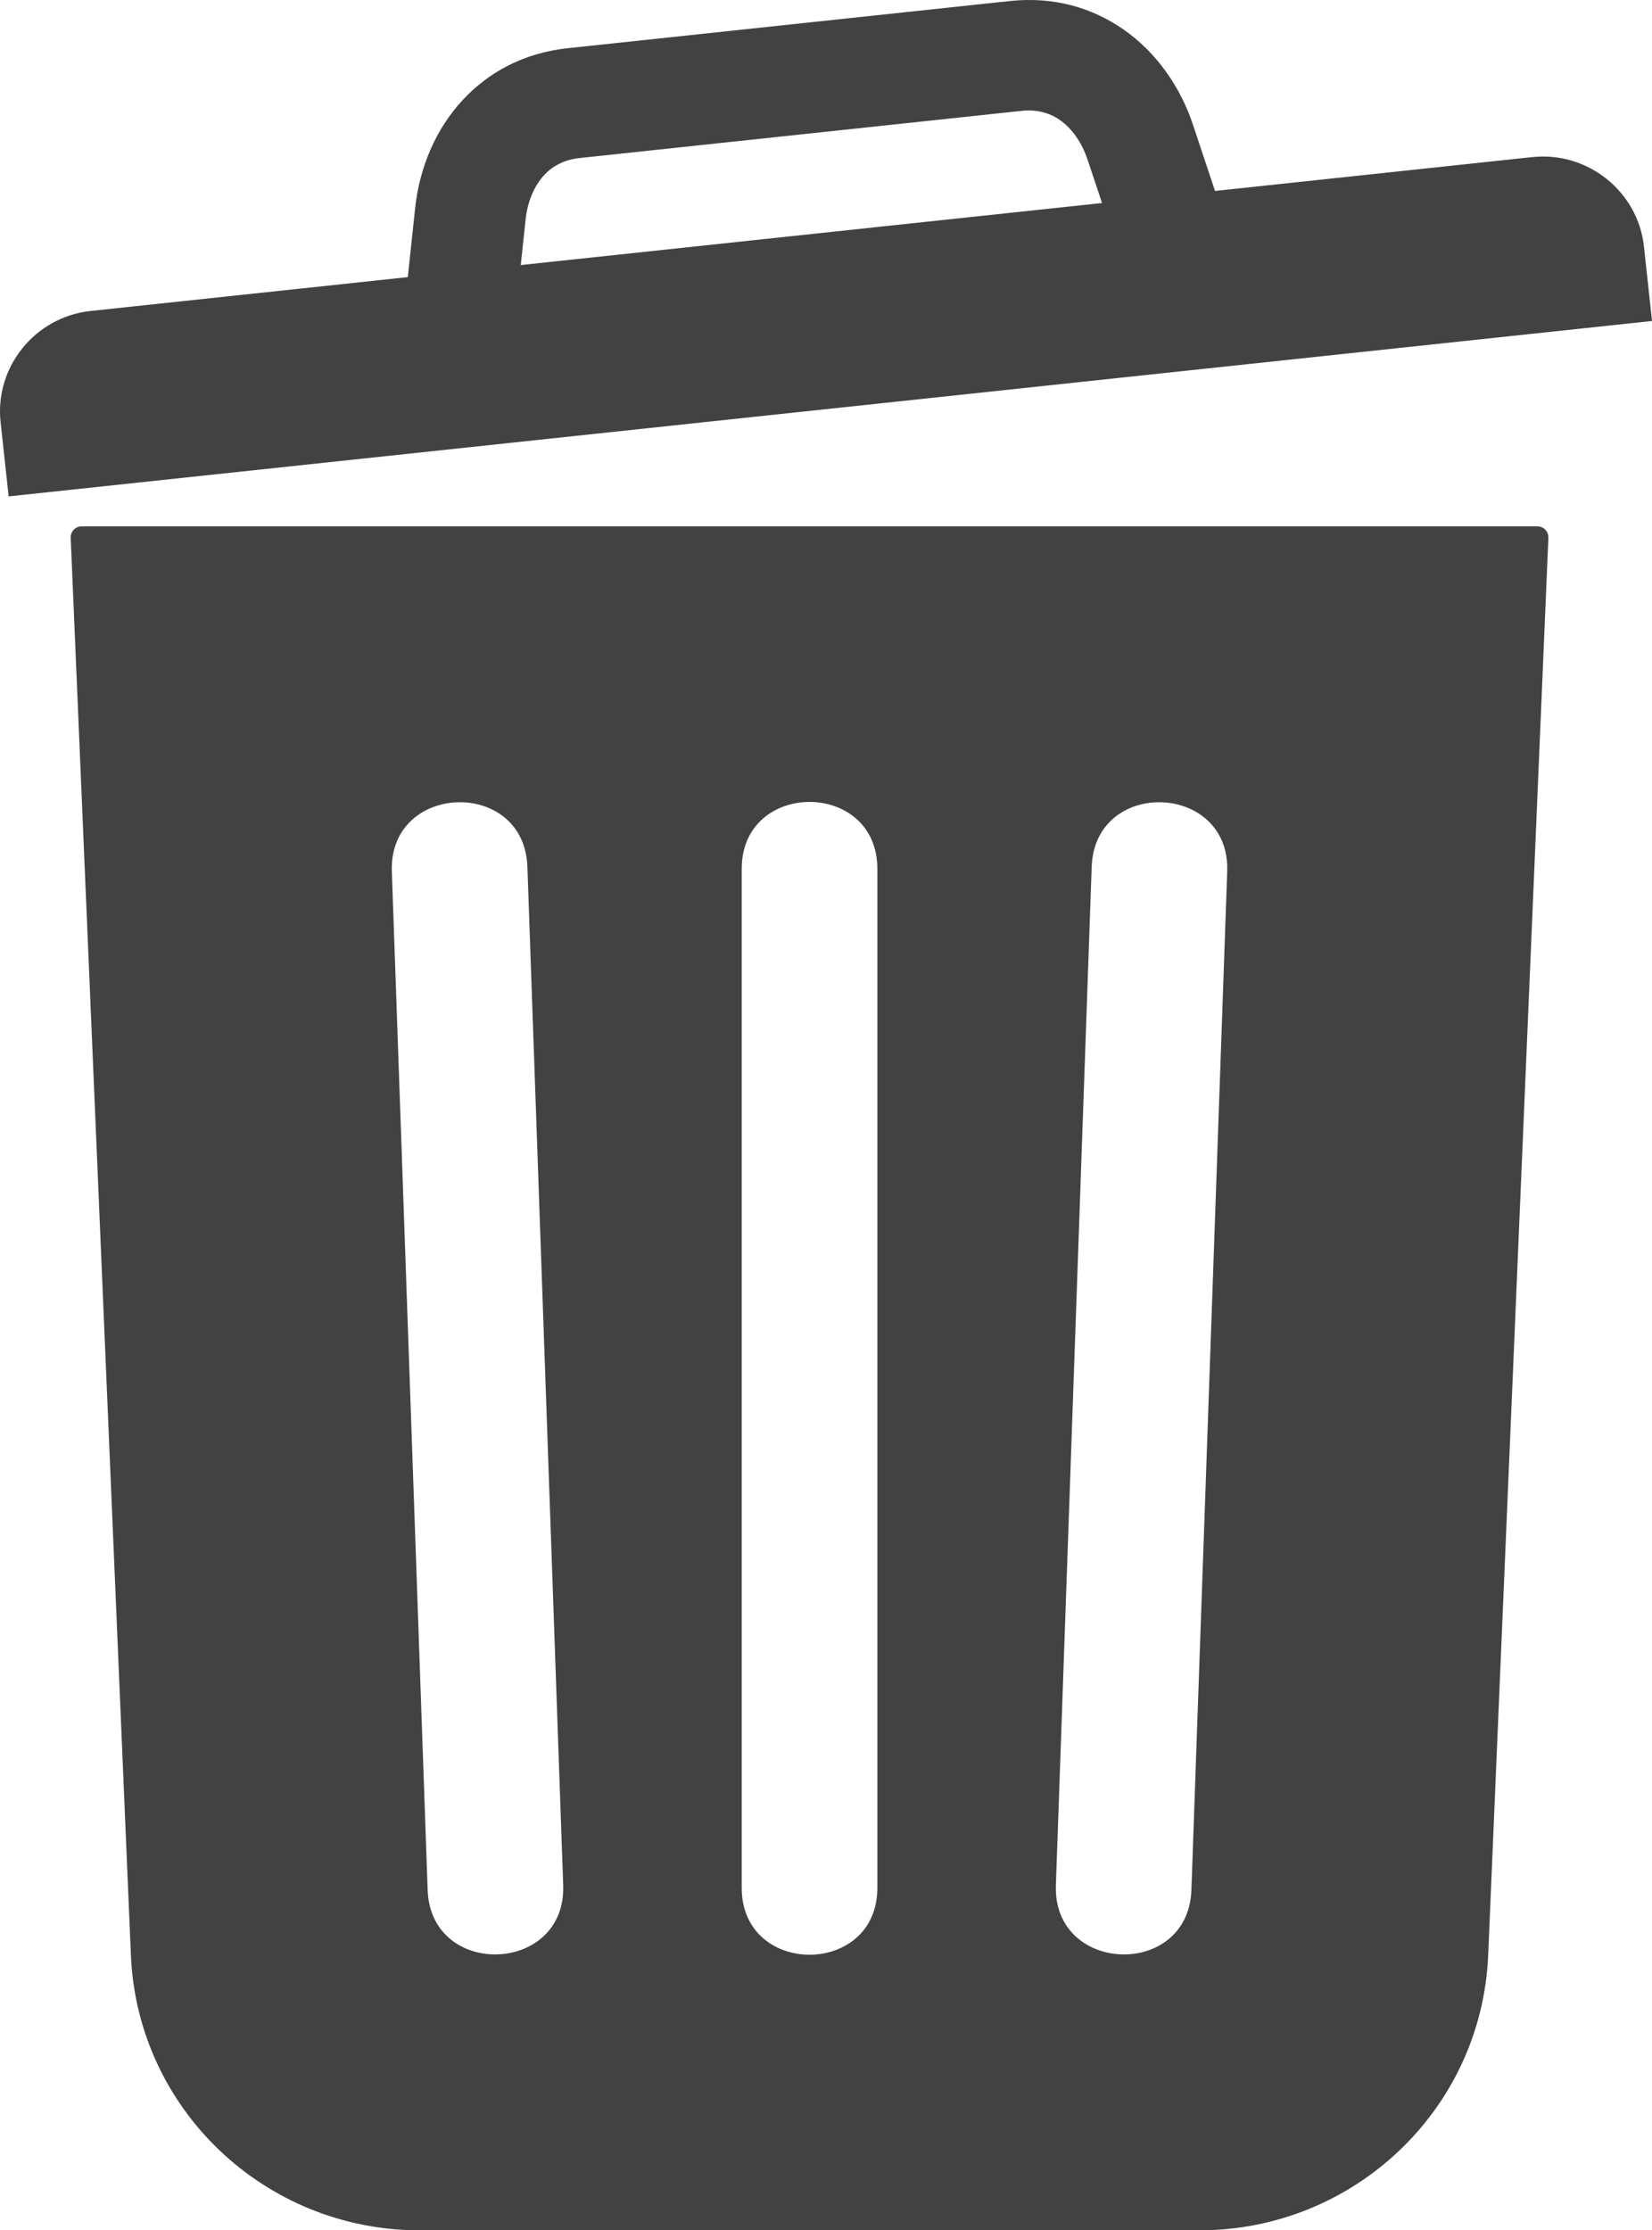 <svg width="83" height="112" viewBox="0 0 83 112" fill="none" xmlns="http://www.w3.org/2000/svg">
<g clip-path="url(#clip0_103_4382)">
<path fill-rule="evenodd" clip-rule="evenodd" d="M3.552 27.009L6.577 98.188C6.904 105.91 13.303 112 21.089 112H60.257C68.043 112 74.441 105.91 74.769 98.188L77.794 27.009C77.808 26.692 77.556 26.432 77.236 26.432H4.11C3.79 26.432 3.538 26.692 3.552 27.009ZM37.266 43.627V94.805C37.266 99.279 44.08 99.279 44.08 94.805V43.627C44.08 39.152 37.266 39.152 37.266 43.627ZM54.849 43.524L53.05 94.671C52.893 99.143 59.702 99.379 59.859 94.907L61.658 43.76C61.816 39.288 55.006 39.052 54.849 43.524ZM19.687 43.76L21.486 94.907C21.643 99.379 28.453 99.143 28.296 94.671L26.497 43.524C26.339 39.052 19.53 39.288 19.687 43.76Z" fill="#424242"/>
<path fill-rule="evenodd" clip-rule="evenodd" d="M4.556 15.616L20.489 13.916L20.859 10.441C21.074 8.434 21.878 6.49 23.26 5.009C24.554 3.623 26.313 2.657 28.522 2.421L50.736 0.052C52.945 -0.184 54.87 0.388 56.432 1.47C58.1 2.625 59.302 4.355 59.941 6.272L61.046 9.589L76.979 7.889C79.769 7.591 82.296 9.613 82.596 12.383L83.001 16.119L0.434 24.928L0.029 21.192C-0.271 18.422 1.767 15.913 4.556 15.615V15.616ZM26.166 13.31L55.368 10.195L54.641 8.014C54.365 7.187 53.882 6.465 53.236 6.017C52.732 5.668 52.091 5.486 51.331 5.567L29.118 7.936C28.359 8.018 27.771 8.331 27.354 8.778C26.818 9.352 26.5 10.159 26.408 11.026L26.164 13.31H26.166Z" fill="#424242"/>
</g>
<defs>
<clipPath id="clip0_103_4382">
<rect width="83" height="112" fill="white"/>
</clipPath>
</defs>
</svg>
